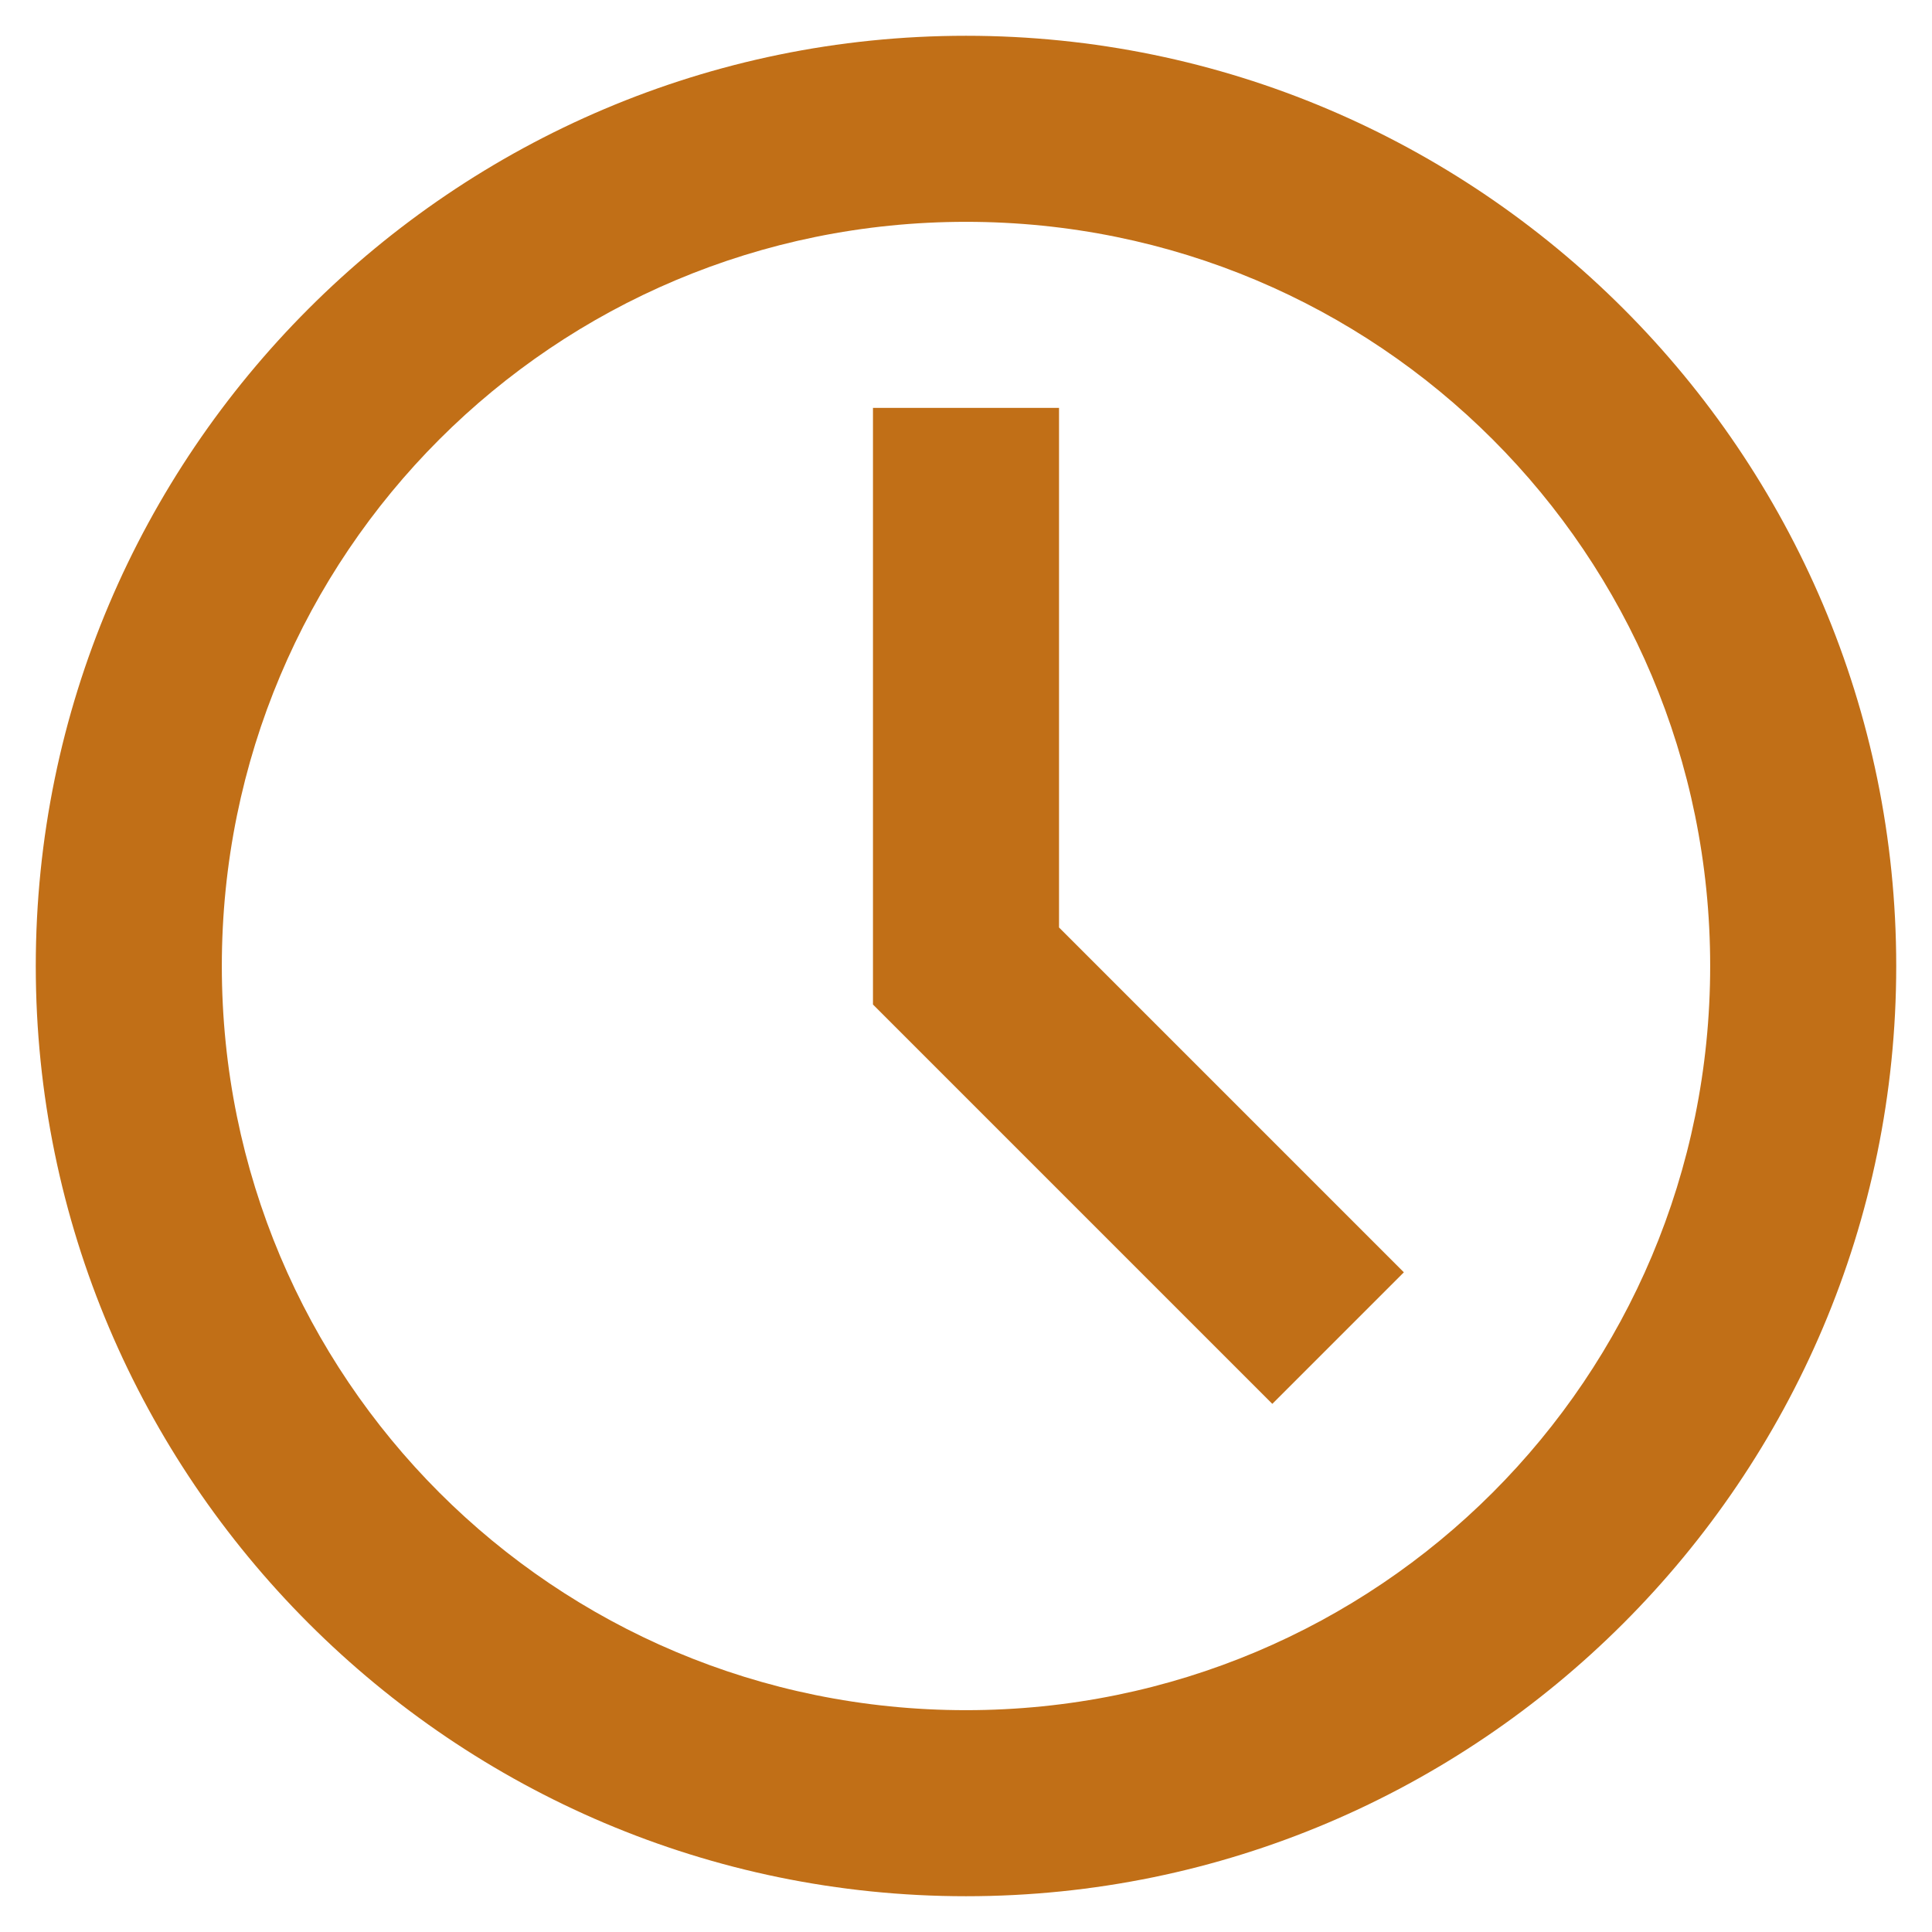 <svg width="180" height="180" viewBox="0 0 180 180" fill="none" xmlns="http://www.w3.org/2000/svg">
<g clip-path="url(#clip0)">
<path d="M90 3.333C42.238 3.333 3.333 42.238 3.333 90C3.333 137.762 42.238 176.667 90 176.667C137.762 176.667 176.667 137.762 176.667 90C176.667 42.238 137.762 3.333 90 3.333ZM90 20.667C128.394 20.667 159.333 51.605 159.333 90C159.333 128.394 128.394 159.333 90 159.333C51.605 159.333 20.667 128.394 20.667 90C20.667 51.605 51.605 20.667 90 20.667ZM81.333 38V93.588L118.539 130.794L130.794 118.539L98.667 86.411V38H81.333Z" fill="#c16f17"/>
</g>
<defs>
<clipPath id="clip0">
<rect width="180" height="180" fill="white"/>
</clipPath>
</defs>
</svg>

